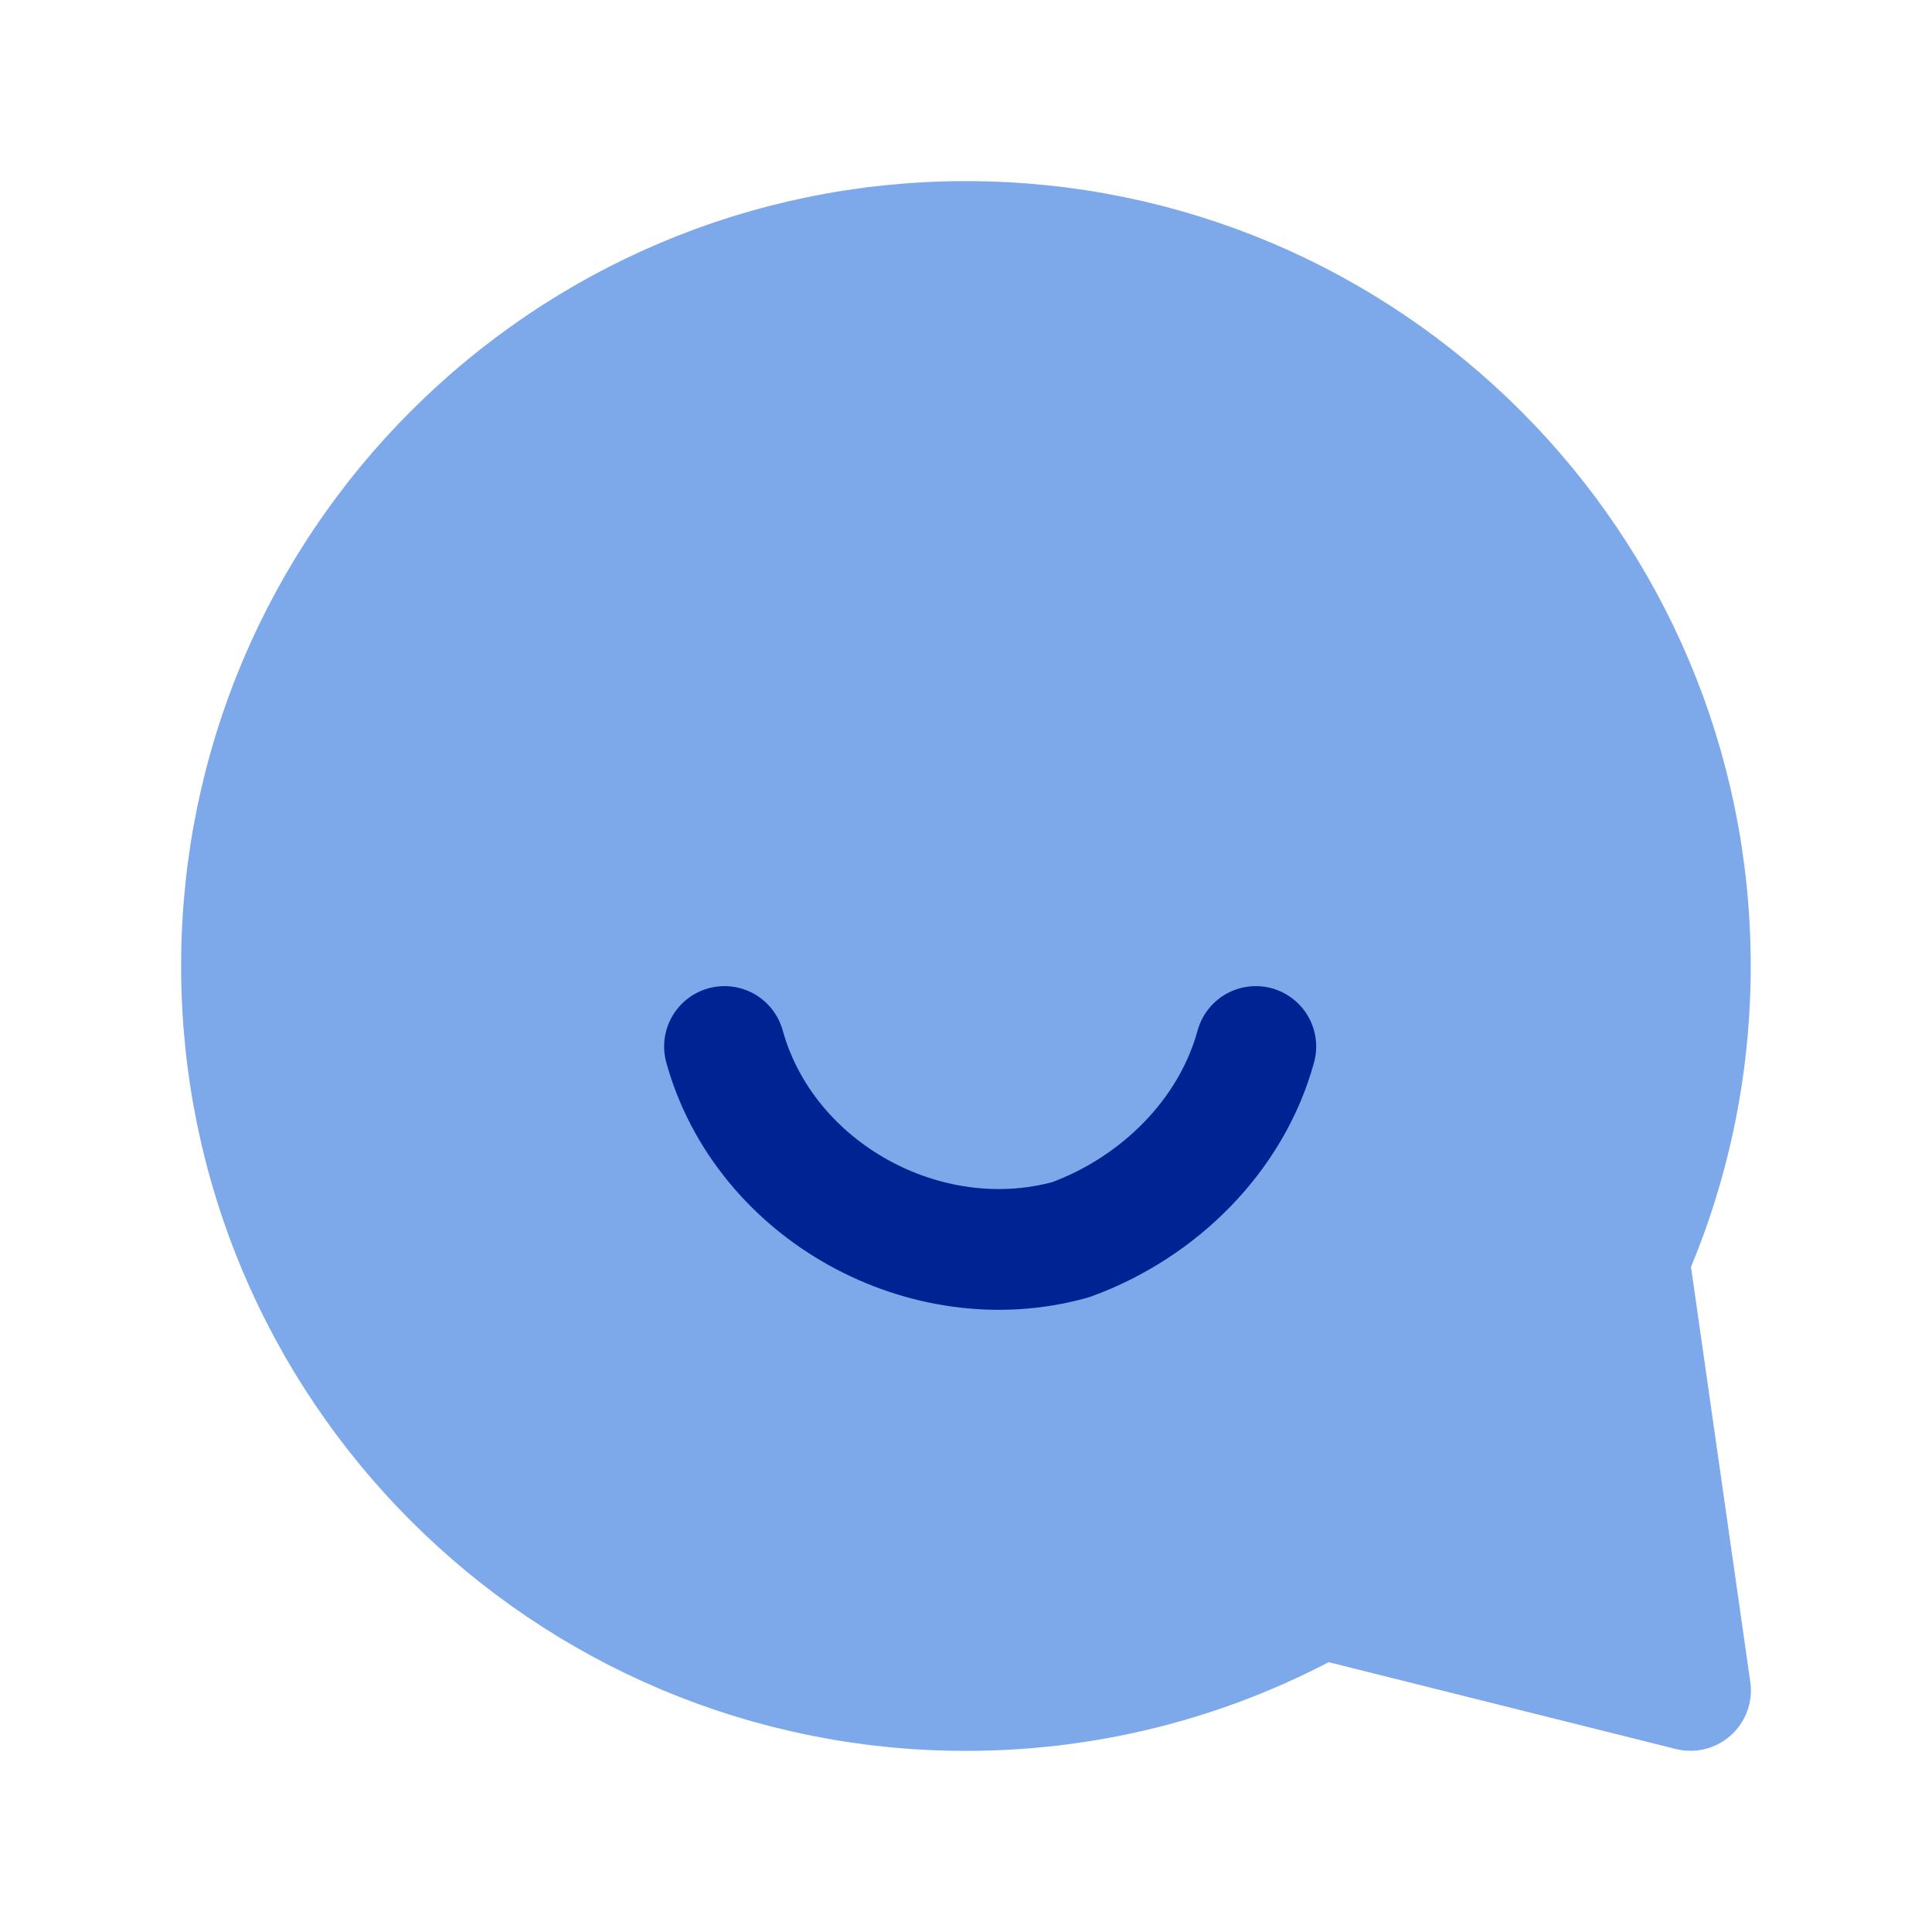 <svg width="24" height="24" viewBox="0 0 24 24" fill="none" xmlns="http://www.w3.org/2000/svg">
<path d="M20.234 15.636C20.725 14.524 20.998 13.294 20.998 12C20.998 7.029 16.969 3 11.999 3C7.029 3 3 7.029 3 12C3 16.971 7.029 21 11.999 21C13.599 21 15.102 20.582 16.404 19.85L21 20.999L20.234 15.636Z" fill="#7DA8EA" stroke="#7DA8EA" stroke-width="1.5" stroke-linecap="round" stroke-linejoin="round"/>
<path d="M9 13C9.5 14.8 11.5 15.9 13.3 15.4C14.4 15 15.3 14.1 15.6 13" stroke="#002394" stroke-width="1.5" stroke-linecap="round" stroke-linejoin="round"/>
</svg>
